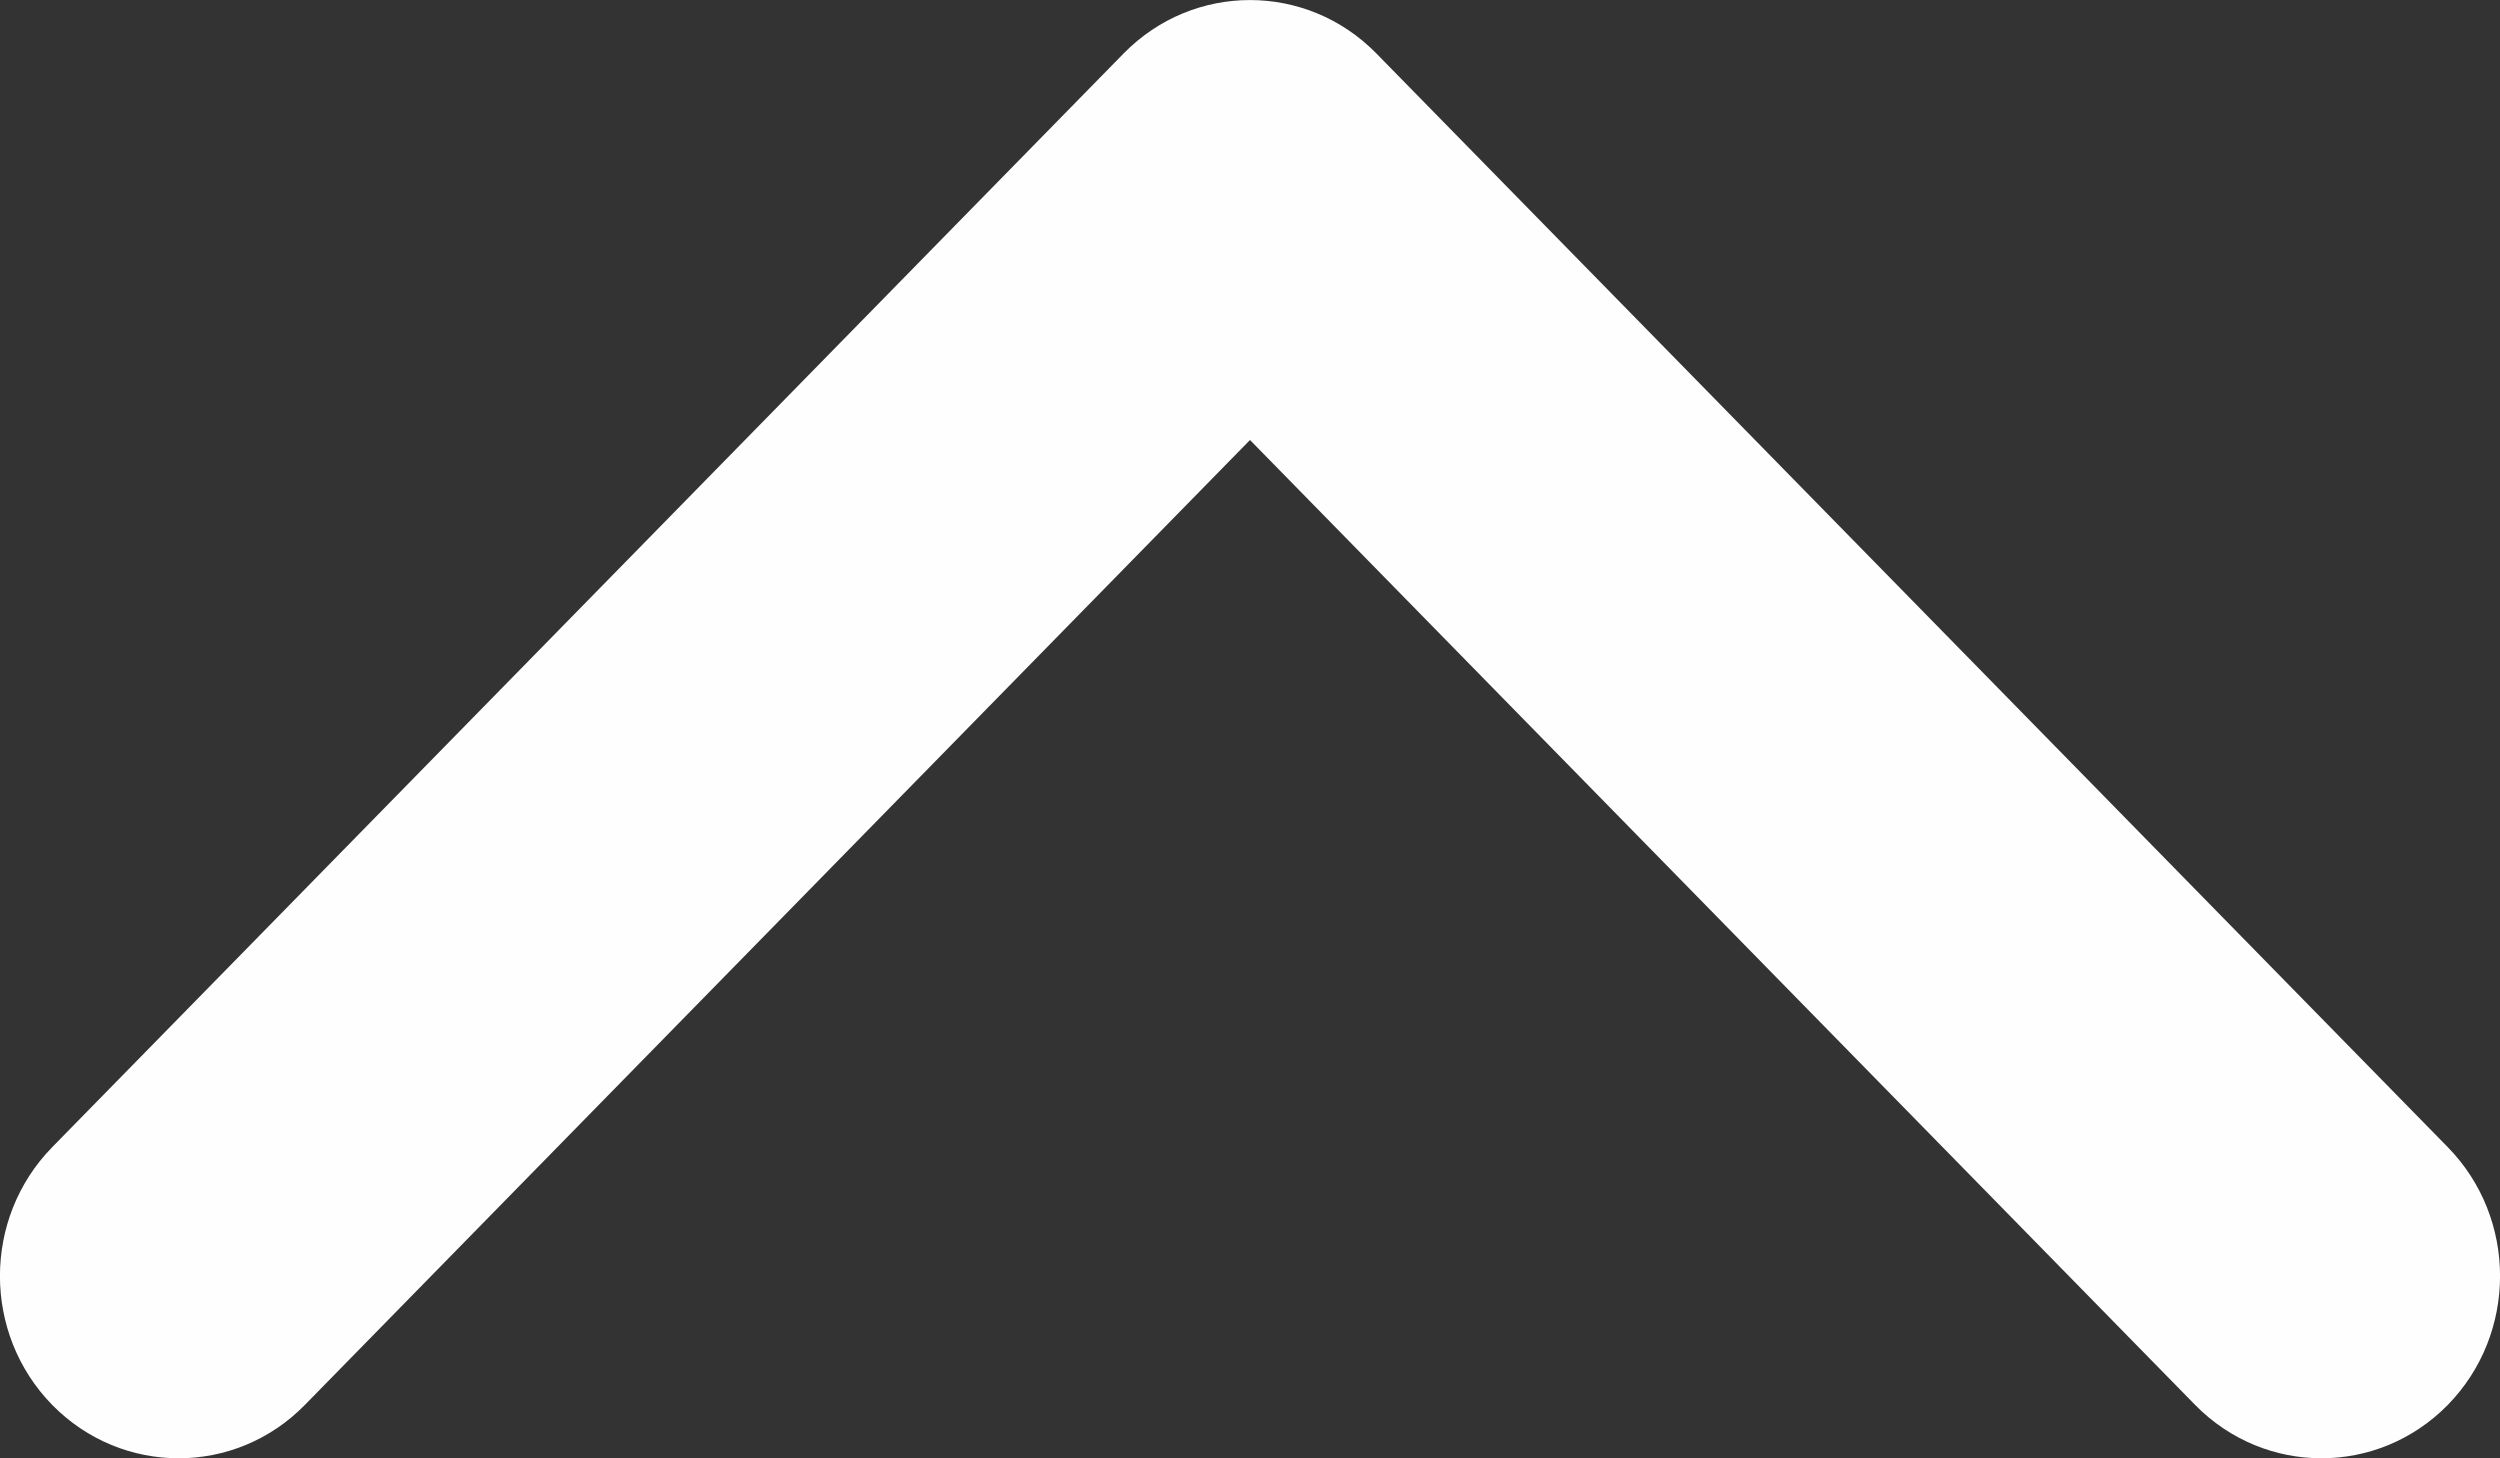 ﻿<?xml version="1.0" encoding="utf-8"?>
<svg version="1.1" xmlns:xlink="http://www.w3.org/1999/xlink" width="12px" height="7px" xmlns="http://www.w3.org/2000/svg">
  <rect width="100%" height="100%" fill="#333333" stroke="none"/>
  <g transform="matrix(1 0 0 1 -172 -38 )">
    <path d="M 10.537 6.744  C 10.537 6.744  6 2.112  6 2.112  C 6 2.112  1.463 6.744  1.463 6.744  C 1.129 7.085  0.586 7.085  0.251 6.744  C -0.084 6.402  -0.084 5.848  0.251 5.506  C 0.251 5.506  5.394 0.256  5.394 0.256  C 5.729 -0.085  6.271 -0.085  6.606 0.256  C 6.606 0.256  11.749 5.506  11.749 5.506  C 12.084 5.848  12.084 6.402  11.749 6.744  C 11.414 7.085  10.872 7.085  10.537 6.744  Z " fill-rule="nonzero" fill="#fffefe" stroke="none" transform="matrix(1 0 0 1 172 38 )" />
  </g>
</svg>